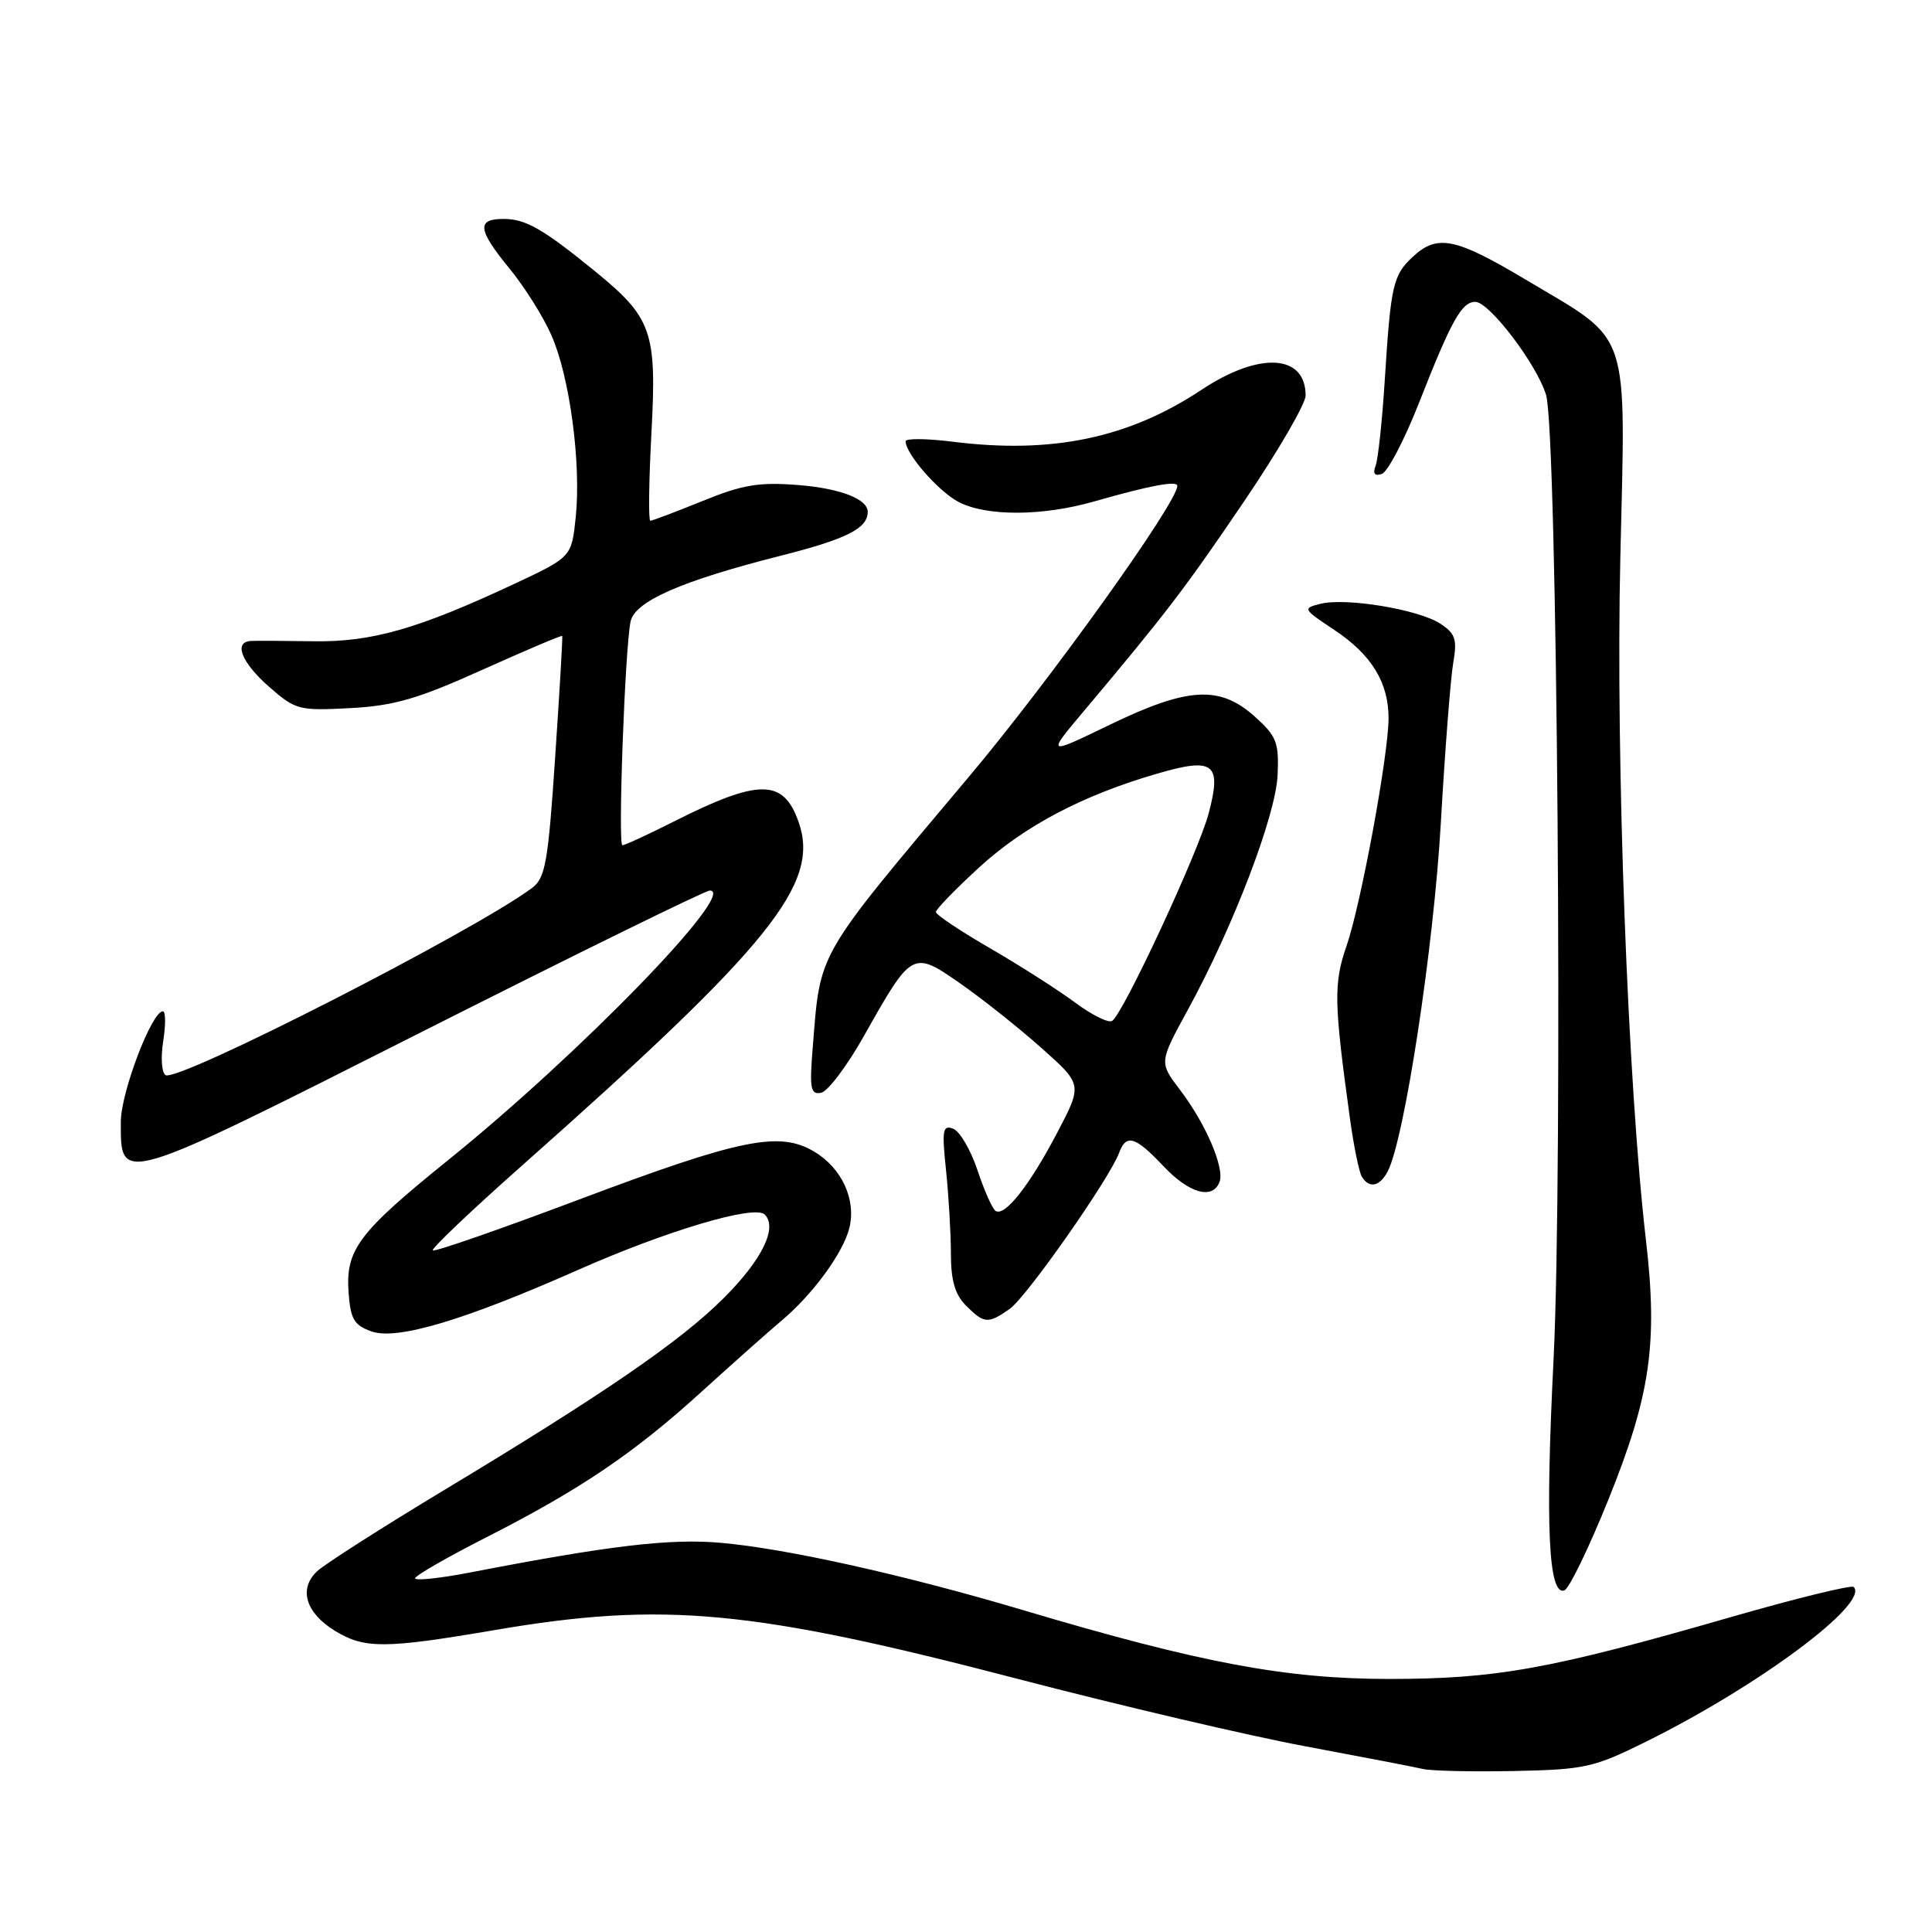 <?xml version="1.0" encoding="UTF-8" standalone="no"?>
<!DOCTYPE svg PUBLIC "-//W3C//DTD SVG 1.1//EN" "http://www.w3.org/Graphics/SVG/1.1/DTD/svg11.dtd" >
<svg xmlns="http://www.w3.org/2000/svg" xmlns:xlink="http://www.w3.org/1999/xlink" version="1.1" viewBox="0 0 256 256">
 <g >
 <path fill="currentColor"
d=" M 218.09 230.79 C 233.09 223.36 247.76 212.43 245.62 210.28 C 245.32 209.99 237.97 211.79 229.29 214.29 C 205.37 221.19 198.25 222.47 184.00 222.47 C 170.33 222.46 159.04 220.34 135.63 213.37 C 119.94 208.70 104.14 205.18 95.50 204.43 C 88.74 203.84 80.80 204.78 62.25 208.37 C 58.26 209.14 55.00 209.48 55.00 209.13 C 55.01 208.79 59.22 206.36 64.37 203.74 C 76.93 197.35 84.03 192.54 93.03 184.35 C 97.18 180.58 101.91 176.38 103.55 175.00 C 107.68 171.54 111.71 166.04 112.54 162.73 C 113.48 158.95 111.54 154.75 107.84 152.57 C 103.24 149.85 98.08 150.91 76.63 158.98 C 66.25 162.89 57.57 165.91 57.35 165.68 C 57.13 165.46 62.47 160.38 69.22 154.40 C 102.13 125.23 108.68 117.11 105.83 108.95 C 103.82 103.17 100.59 103.15 89.28 108.86 C 85.86 110.59 82.79 112.00 82.47 112.00 C 81.86 112.00 82.80 86.07 83.55 82.38 C 84.09 79.69 90.22 76.99 103.40 73.65 C 112.16 71.43 114.93 70.04 114.98 67.87 C 115.03 66.14 111.39 64.72 105.76 64.27 C 100.57 63.86 98.40 64.22 93.08 66.39 C 89.55 67.82 86.44 69.00 86.17 69.00 C 85.91 69.00 85.98 63.75 86.32 57.32 C 87.04 43.93 86.40 42.11 78.85 35.95 C 71.98 30.35 69.66 29.01 66.75 29.01 C 63.11 29.00 63.28 30.42 67.54 35.62 C 69.49 38.00 71.98 41.95 73.06 44.41 C 75.49 49.89 77.02 61.37 76.29 68.50 C 75.74 73.81 75.74 73.81 68.12 77.38 C 55.37 83.35 49.22 85.10 41.50 84.97 C 37.65 84.91 33.94 84.89 33.25 84.93 C 30.91 85.06 31.99 87.78 35.65 91.00 C 39.15 94.07 39.60 94.19 46.40 93.83 C 52.23 93.52 55.36 92.61 63.94 88.74 C 69.68 86.16 74.43 84.14 74.50 84.27 C 74.57 84.40 74.15 91.63 73.56 100.34 C 72.63 114.30 72.26 116.35 70.50 117.66 C 62.73 123.44 23.54 143.45 21.94 142.46 C 21.42 142.14 21.28 140.11 21.63 137.94 C 21.97 135.77 21.95 134.00 21.58 134.00 C 20.11 134.00 16.02 144.75 16.01 148.63 C 15.99 156.98 15.48 157.14 56.03 136.66 C 76.36 126.40 93.46 118.00 94.05 118.00 C 97.84 118.00 76.88 139.60 59.43 153.68 C 47.48 163.33 45.78 165.58 46.19 171.28 C 46.45 174.82 46.92 175.61 49.26 176.43 C 52.61 177.60 61.53 174.94 76.50 168.31 C 88.30 163.08 100.00 159.60 101.33 160.93 C 103.07 162.67 100.98 166.92 95.92 171.98 C 90.17 177.73 80.02 184.70 58.69 197.54 C 50.55 202.45 43.05 207.24 42.03 208.19 C 39.53 210.52 40.49 213.71 44.39 216.10 C 48.31 218.49 51.03 218.47 65.50 216.00 C 87.92 212.17 99.66 213.27 135.00 222.50 C 148.47 226.01 165.57 230.02 173.00 231.40 C 180.43 232.79 187.40 234.13 188.50 234.39 C 189.60 234.66 195.04 234.78 200.59 234.67 C 210.00 234.48 211.19 234.21 218.09 230.79 Z  M 213.13 198.68 C 218.70 184.87 219.69 178.01 218.09 164.27 C 215.69 143.59 214.08 100.83 214.70 73.98 C 215.41 42.95 216.26 45.46 202.09 37.01 C 192.83 31.49 190.44 31.01 187.20 34.03 C 184.58 36.47 184.29 37.73 183.49 50.34 C 183.15 55.76 182.60 60.88 182.27 61.73 C 181.88 62.76 182.15 63.12 183.09 62.80 C 183.87 62.55 186.08 58.32 188.01 53.42 C 192.33 42.42 193.68 40.00 195.49 40.00 C 197.34 40.00 203.62 48.26 204.86 52.32 C 206.35 57.22 207.11 155.04 205.85 180.22 C 204.75 202.25 205.18 211.44 207.28 210.74 C 207.91 210.53 210.54 205.11 213.13 198.68 Z  M 133.80 173.43 C 136.02 171.87 147.04 156.15 148.29 152.75 C 149.23 150.21 150.43 150.57 154.14 154.50 C 157.56 158.13 160.67 159.01 161.59 156.62 C 162.30 154.78 159.76 148.87 156.34 144.39 C 153.59 140.77 153.59 140.77 157.39 133.82 C 163.44 122.74 169.06 108.05 169.29 102.67 C 169.48 98.35 169.15 97.53 166.23 94.92 C 161.61 90.79 157.39 91.04 147.04 96.04 C 138.69 100.08 138.69 100.08 143.56 94.29 C 154.49 81.29 157.02 77.99 164.83 66.46 C 169.33 59.83 173.00 53.51 173.00 52.41 C 173.00 46.91 166.86 46.57 159.21 51.65 C 149.54 58.06 139.39 60.18 126.25 58.53 C 122.81 58.10 120.00 58.07 120.00 58.47 C 120.00 60.14 124.37 65.14 127.03 66.52 C 130.75 68.44 138.15 68.41 145.03 66.43 C 152.38 64.33 156.00 63.65 156.00 64.38 C 156.00 66.60 139.19 90.07 128.43 102.87 C 107.96 127.22 108.73 125.89 107.69 138.81 C 107.25 144.24 107.40 145.07 108.80 144.80 C 109.69 144.63 112.25 141.23 114.49 137.25 C 120.83 125.98 120.93 125.92 127.22 130.30 C 130.12 132.32 134.96 136.16 137.97 138.84 C 143.44 143.70 143.44 143.70 140.08 150.10 C 136.43 157.06 133.16 161.22 131.93 160.46 C 131.50 160.19 130.42 157.77 129.53 155.08 C 128.63 152.38 127.18 149.90 126.30 149.56 C 124.91 149.03 124.79 149.73 125.36 155.12 C 125.71 158.52 126.00 163.48 126.00 166.15 C 126.00 169.67 126.55 171.55 128.00 173.00 C 130.41 175.41 130.92 175.45 133.80 173.43 Z  M 183.86 155.25 C 186.07 151.12 189.98 125.54 190.92 109.00 C 191.47 99.38 192.21 89.85 192.56 87.84 C 193.10 84.72 192.85 83.95 190.85 82.64 C 187.98 80.76 178.42 79.17 175.00 80.00 C 172.57 80.60 172.62 80.69 176.82 83.48 C 181.75 86.76 184.00 90.45 183.99 95.20 C 183.97 100.11 180.34 119.79 178.42 125.35 C 176.70 130.31 176.75 132.84 178.87 148.17 C 179.37 151.84 180.09 155.33 180.45 155.92 C 181.43 157.51 182.80 157.24 183.86 155.25 Z  M 142.48 132.86 C 140.29 131.23 135.24 128.00 131.26 125.69 C 127.28 123.39 124.02 121.21 124.01 120.85 C 124.01 120.49 126.59 117.83 129.75 114.93 C 135.75 109.44 143.46 105.37 153.37 102.50 C 160.84 100.32 161.91 101.14 160.16 107.76 C 158.80 112.91 148.81 134.38 147.36 135.28 C 146.87 135.58 144.67 134.49 142.48 132.86 Z "/>
</g>
</svg>